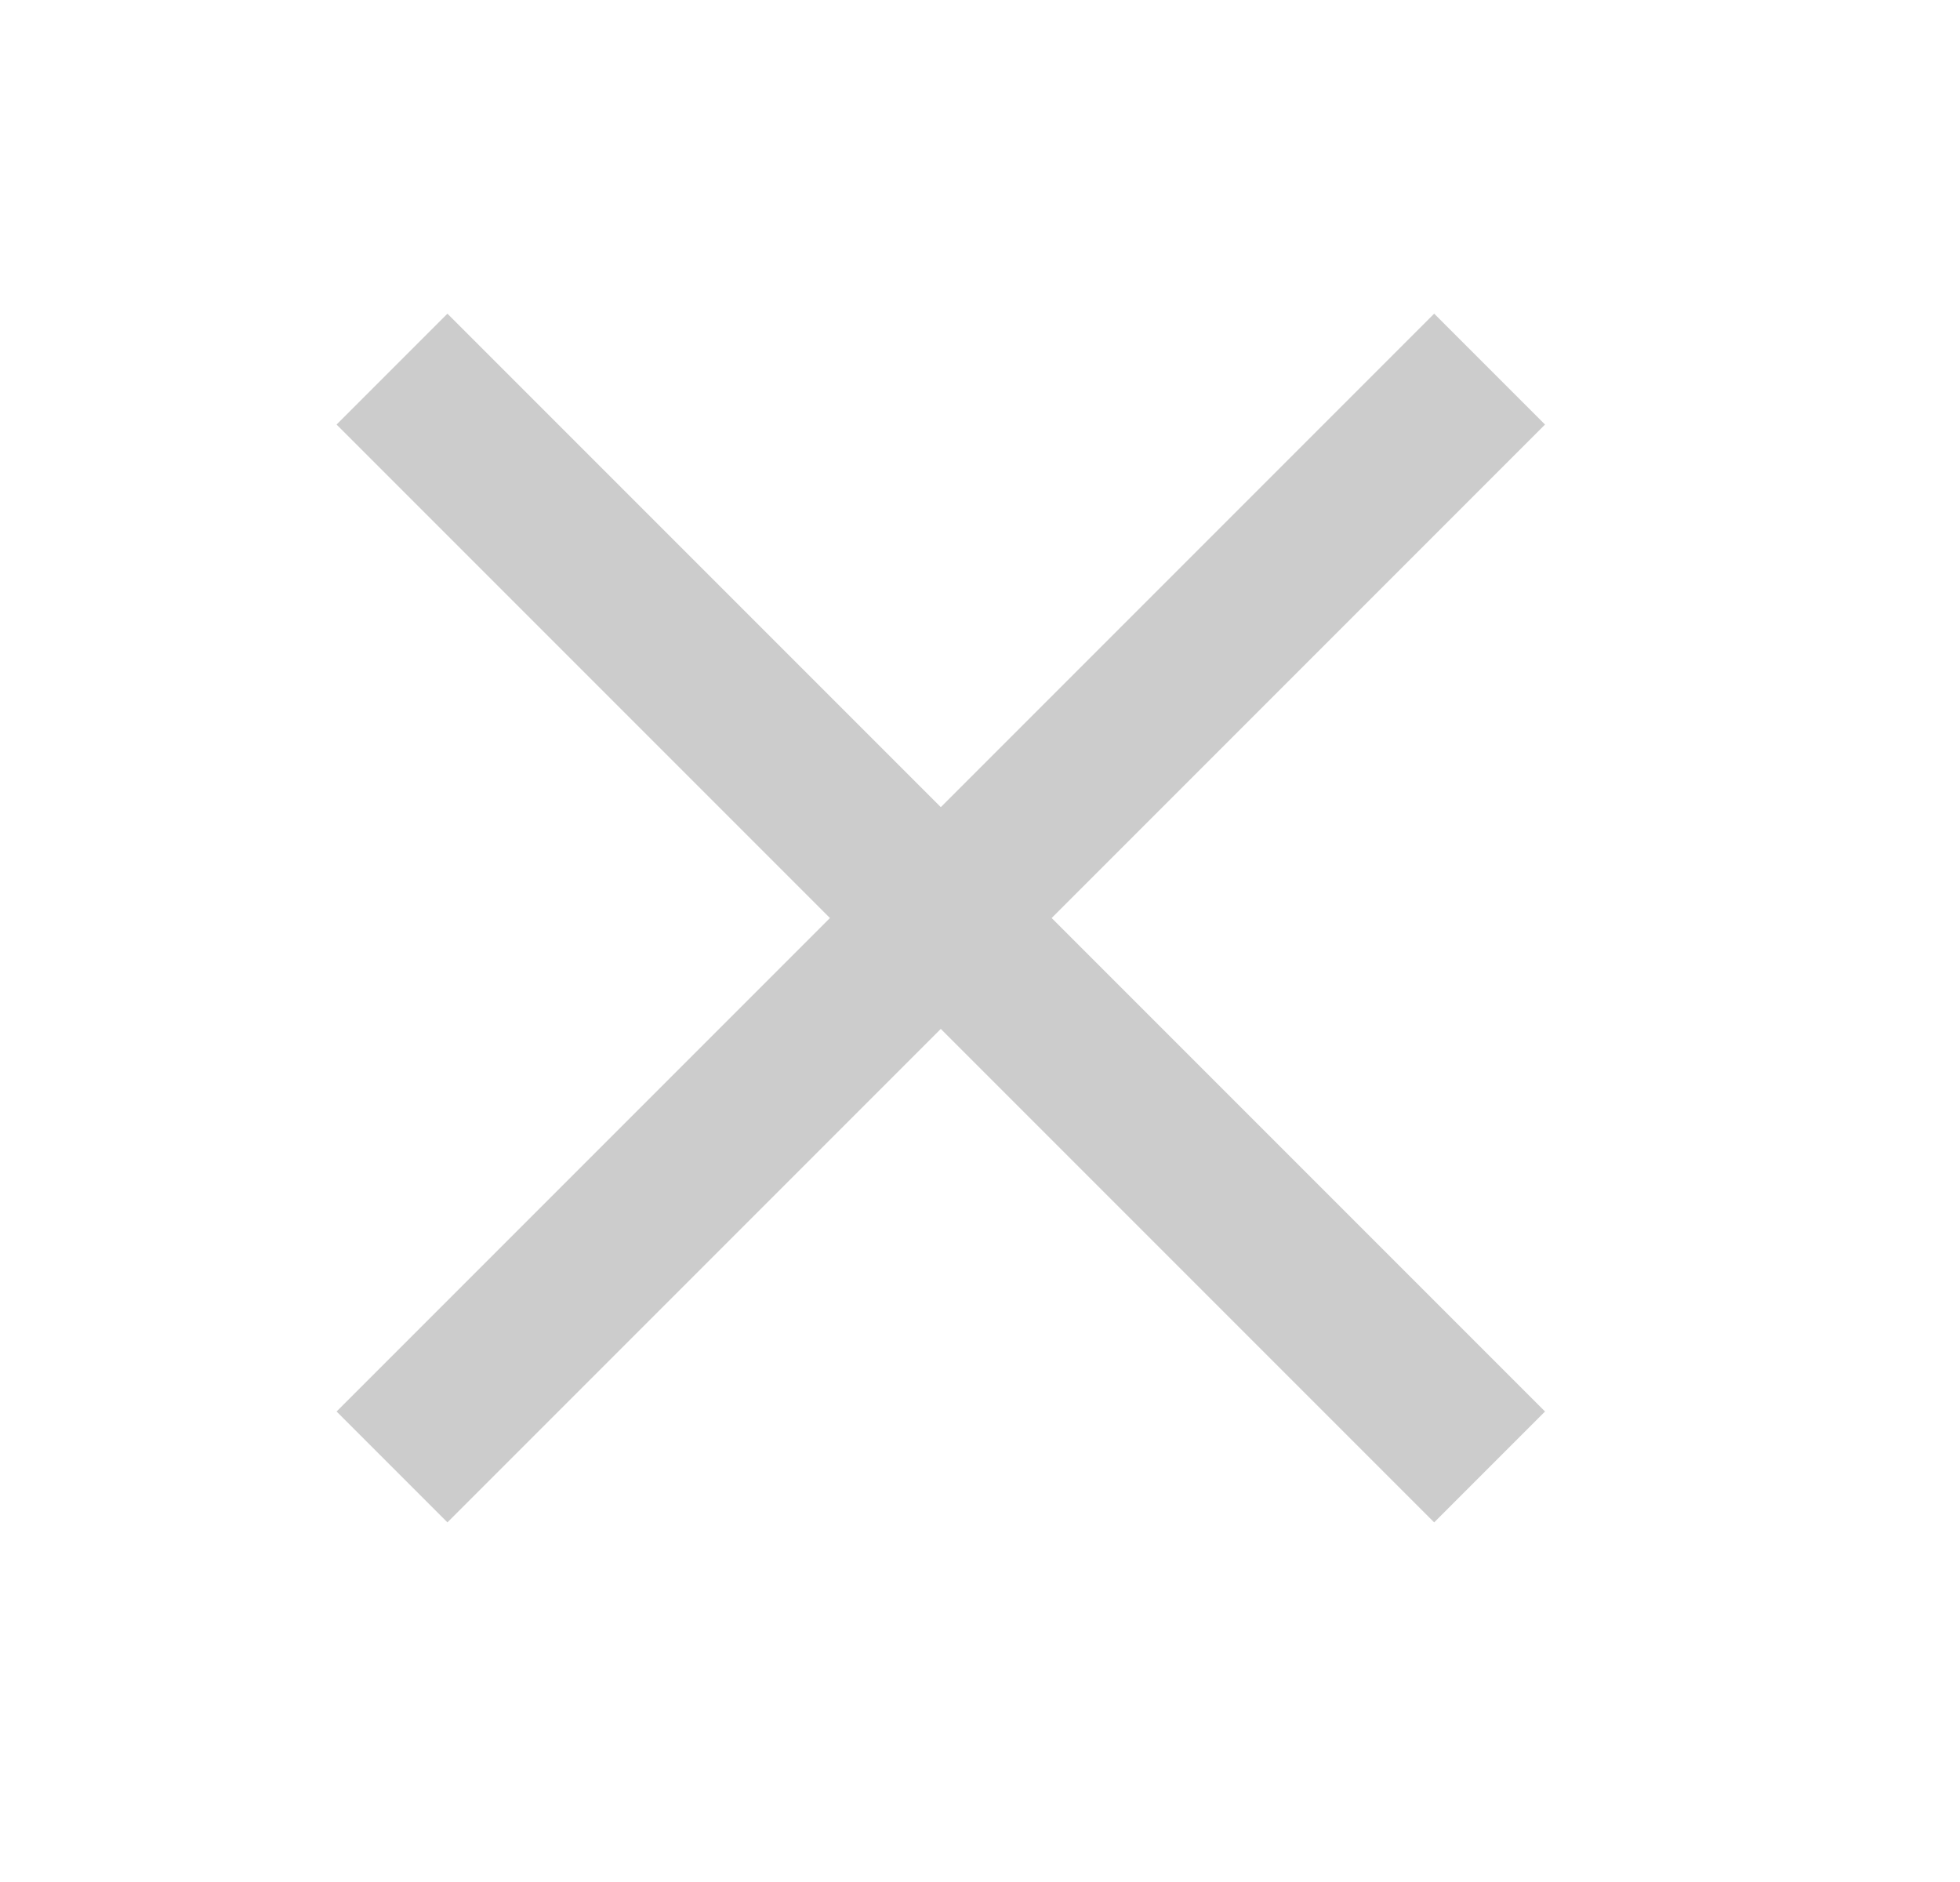 <svg xmlns="http://www.w3.org/2000/svg" width="25" height="24" viewBox="0 0 25 24" fill="none">
    <path fill-rule="evenodd" clip-rule="evenodd" d="M10.586 11.707L4.293 5.414L5.707 4L12 10.293L18.293 4L19.707 5.414L13.414 11.707L19.707 18L18.293 19.414L12 13.121L5.707 19.414L4.293 18L10.586 11.707Z" fill="#CCCCCC"/>
</svg>
